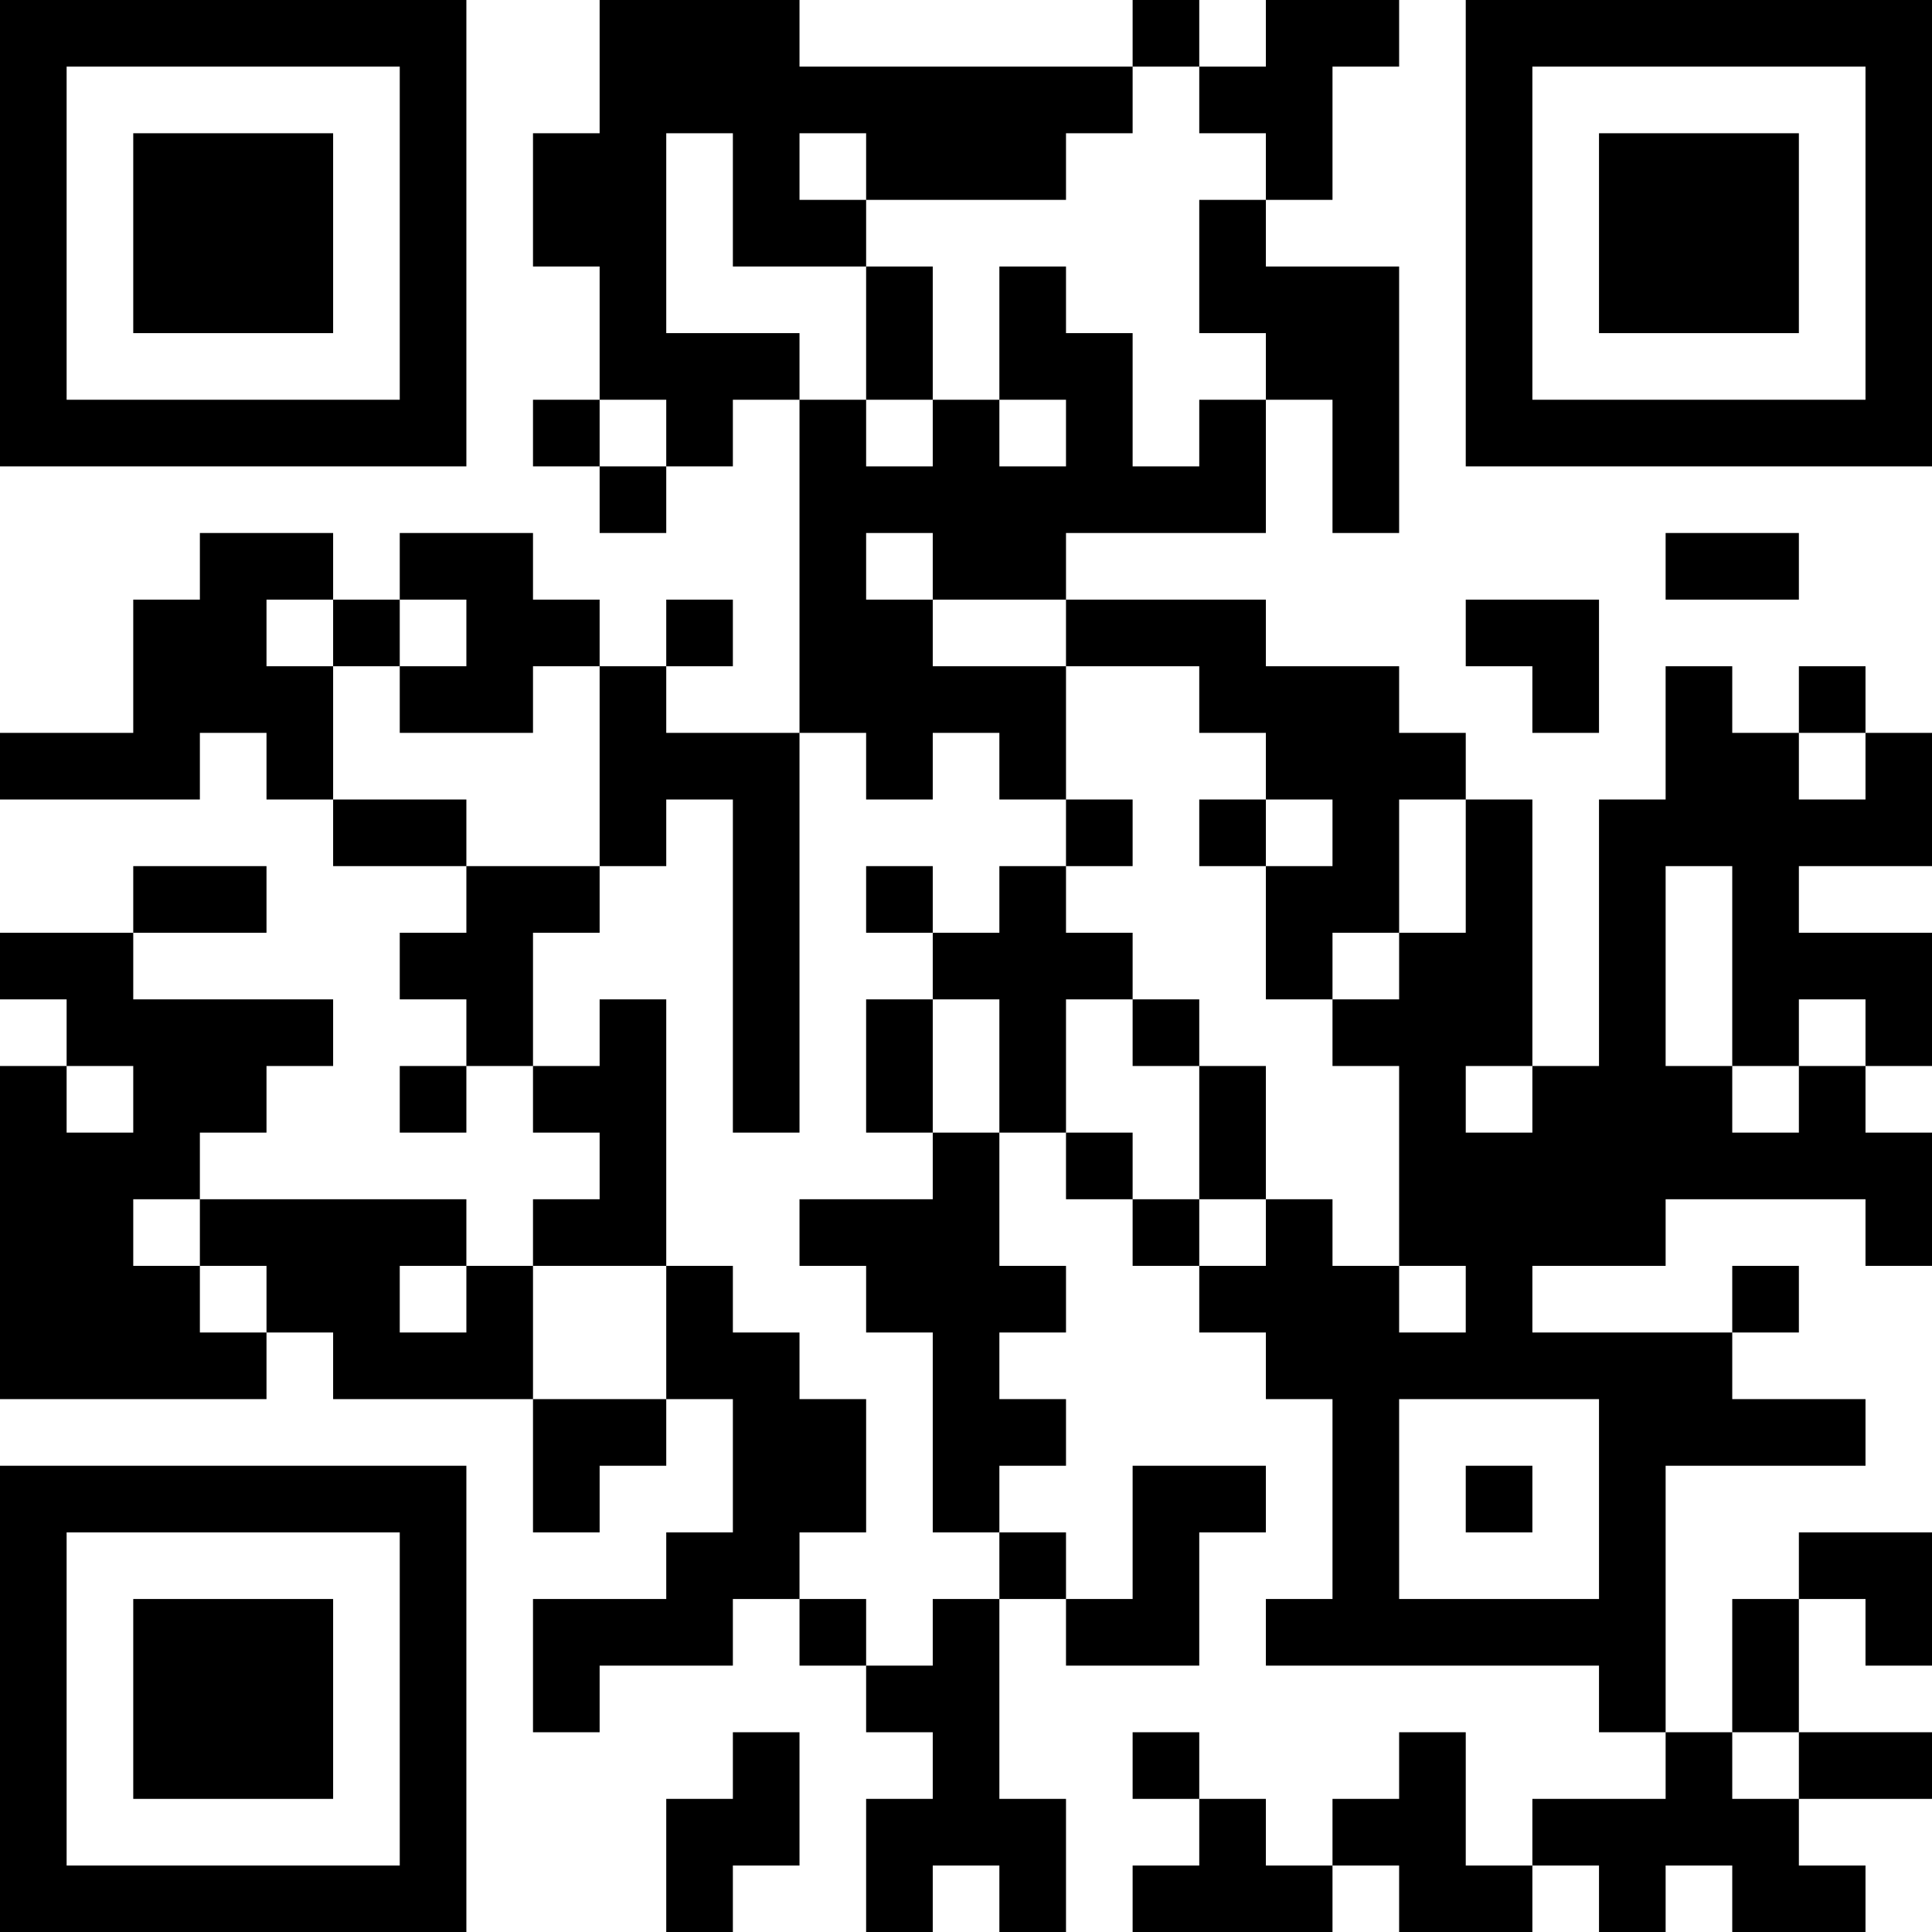 <?xml version="1.0" encoding="UTF-8"?>
<svg xmlns="http://www.w3.org/2000/svg" version="1.1" width="200" height="200" viewBox="0 0 200 200"><rect x="0" y="0" width="200" height="200" fill="#ffffff"/><g transform="scale(6.897)"><g transform="translate(0,0)"><path fill-rule="evenodd" d="M9 0L9 2L8 2L8 4L9 4L9 6L8 6L8 7L9 7L9 8L10 8L10 7L11 7L11 6L12 6L12 11L10 11L10 10L11 10L11 9L10 9L10 10L9 10L9 9L8 9L8 8L6 8L6 9L5 9L5 8L3 8L3 9L2 9L2 11L0 11L0 12L3 12L3 11L4 11L4 12L5 12L5 13L7 13L7 14L6 14L6 15L7 15L7 16L6 16L6 17L7 17L7 16L8 16L8 17L9 17L9 18L8 18L8 19L7 19L7 18L3 18L3 17L4 17L4 16L5 16L5 15L2 15L2 14L4 14L4 13L2 13L2 14L0 14L0 15L1 15L1 16L0 16L0 21L4 21L4 20L5 20L5 21L8 21L8 23L9 23L9 22L10 22L10 21L11 21L11 23L10 23L10 24L8 24L8 26L9 26L9 25L11 25L11 24L12 24L12 25L13 25L13 26L14 26L14 27L13 27L13 29L14 29L14 28L15 28L15 29L16 29L16 27L15 27L15 24L16 24L16 25L18 25L18 23L19 23L19 22L17 22L17 24L16 24L16 23L15 23L15 22L16 22L16 21L15 21L15 20L16 20L16 19L15 19L15 17L16 17L16 18L17 18L17 19L18 19L18 20L19 20L19 21L20 21L20 24L19 24L19 25L24 25L24 26L25 26L25 27L23 27L23 28L22 28L22 26L21 26L21 27L20 27L20 28L19 28L19 27L18 27L18 26L17 26L17 27L18 27L18 28L17 28L17 29L20 29L20 28L21 28L21 29L23 29L23 28L24 28L24 29L25 29L25 28L26 28L26 29L28 29L28 28L27 28L27 27L29 27L29 26L27 26L27 24L28 24L28 25L29 25L29 23L27 23L27 24L26 24L26 26L25 26L25 22L28 22L28 21L26 21L26 20L27 20L27 19L26 19L26 20L23 20L23 19L25 19L25 18L28 18L28 19L29 19L29 17L28 17L28 16L29 16L29 14L27 14L27 13L29 13L29 11L28 11L28 10L27 10L27 11L26 11L26 10L25 10L25 12L24 12L24 16L23 16L23 12L22 12L22 11L21 11L21 10L19 10L19 9L16 9L16 8L19 8L19 6L20 6L20 8L21 8L21 4L19 4L19 3L20 3L20 1L21 1L21 0L19 0L19 1L18 1L18 0L17 0L17 1L12 1L12 0ZM17 1L17 2L16 2L16 3L13 3L13 2L12 2L12 3L13 3L13 4L11 4L11 2L10 2L10 5L12 5L12 6L13 6L13 7L14 7L14 6L15 6L15 7L16 7L16 6L15 6L15 4L16 4L16 5L17 5L17 7L18 7L18 6L19 6L19 5L18 5L18 3L19 3L19 2L18 2L18 1ZM13 4L13 6L14 6L14 4ZM9 6L9 7L10 7L10 6ZM13 8L13 9L14 9L14 10L16 10L16 12L15 12L15 11L14 11L14 12L13 12L13 11L12 11L12 17L11 17L11 12L10 12L10 13L9 13L9 10L8 10L8 11L6 11L6 10L7 10L7 9L6 9L6 10L5 10L5 9L4 9L4 10L5 10L5 12L7 12L7 13L9 13L9 14L8 14L8 16L9 16L9 15L10 15L10 19L8 19L8 21L10 21L10 19L11 19L11 20L12 20L12 21L13 21L13 23L12 23L12 24L13 24L13 25L14 25L14 24L15 24L15 23L14 23L14 20L13 20L13 19L12 19L12 18L14 18L14 17L15 17L15 15L14 15L14 14L15 14L15 13L16 13L16 14L17 14L17 15L16 15L16 17L17 17L17 18L18 18L18 19L19 19L19 18L20 18L20 19L21 19L21 20L22 20L22 19L21 19L21 16L20 16L20 15L21 15L21 14L22 14L22 12L21 12L21 14L20 14L20 15L19 15L19 13L20 13L20 12L19 12L19 11L18 11L18 10L16 10L16 9L14 9L14 8ZM25 8L25 9L27 9L27 8ZM22 9L22 10L23 10L23 11L24 11L24 9ZM27 11L27 12L28 12L28 11ZM16 12L16 13L17 13L17 12ZM18 12L18 13L19 13L19 12ZM13 13L13 14L14 14L14 13ZM25 13L25 16L26 16L26 17L27 17L27 16L28 16L28 15L27 15L27 16L26 16L26 13ZM13 15L13 17L14 17L14 15ZM17 15L17 16L18 16L18 18L19 18L19 16L18 16L18 15ZM1 16L1 17L2 17L2 16ZM22 16L22 17L23 17L23 16ZM2 18L2 19L3 19L3 20L4 20L4 19L3 19L3 18ZM6 19L6 20L7 20L7 19ZM21 21L21 24L24 24L24 21ZM22 22L22 23L23 23L23 22ZM11 26L11 27L10 27L10 29L11 29L11 28L12 28L12 26ZM26 26L26 27L27 27L27 26ZM0 0L0 7L7 7L7 0ZM1 1L1 6L6 6L6 1ZM2 2L2 5L5 5L5 2ZM22 0L22 7L29 7L29 0ZM23 1L23 6L28 6L28 1ZM24 2L24 5L27 5L27 2ZM0 22L0 29L7 29L7 22ZM1 23L1 28L6 28L6 23ZM2 24L2 27L5 27L5 24Z" fill="#000000"/></g></g></svg>
